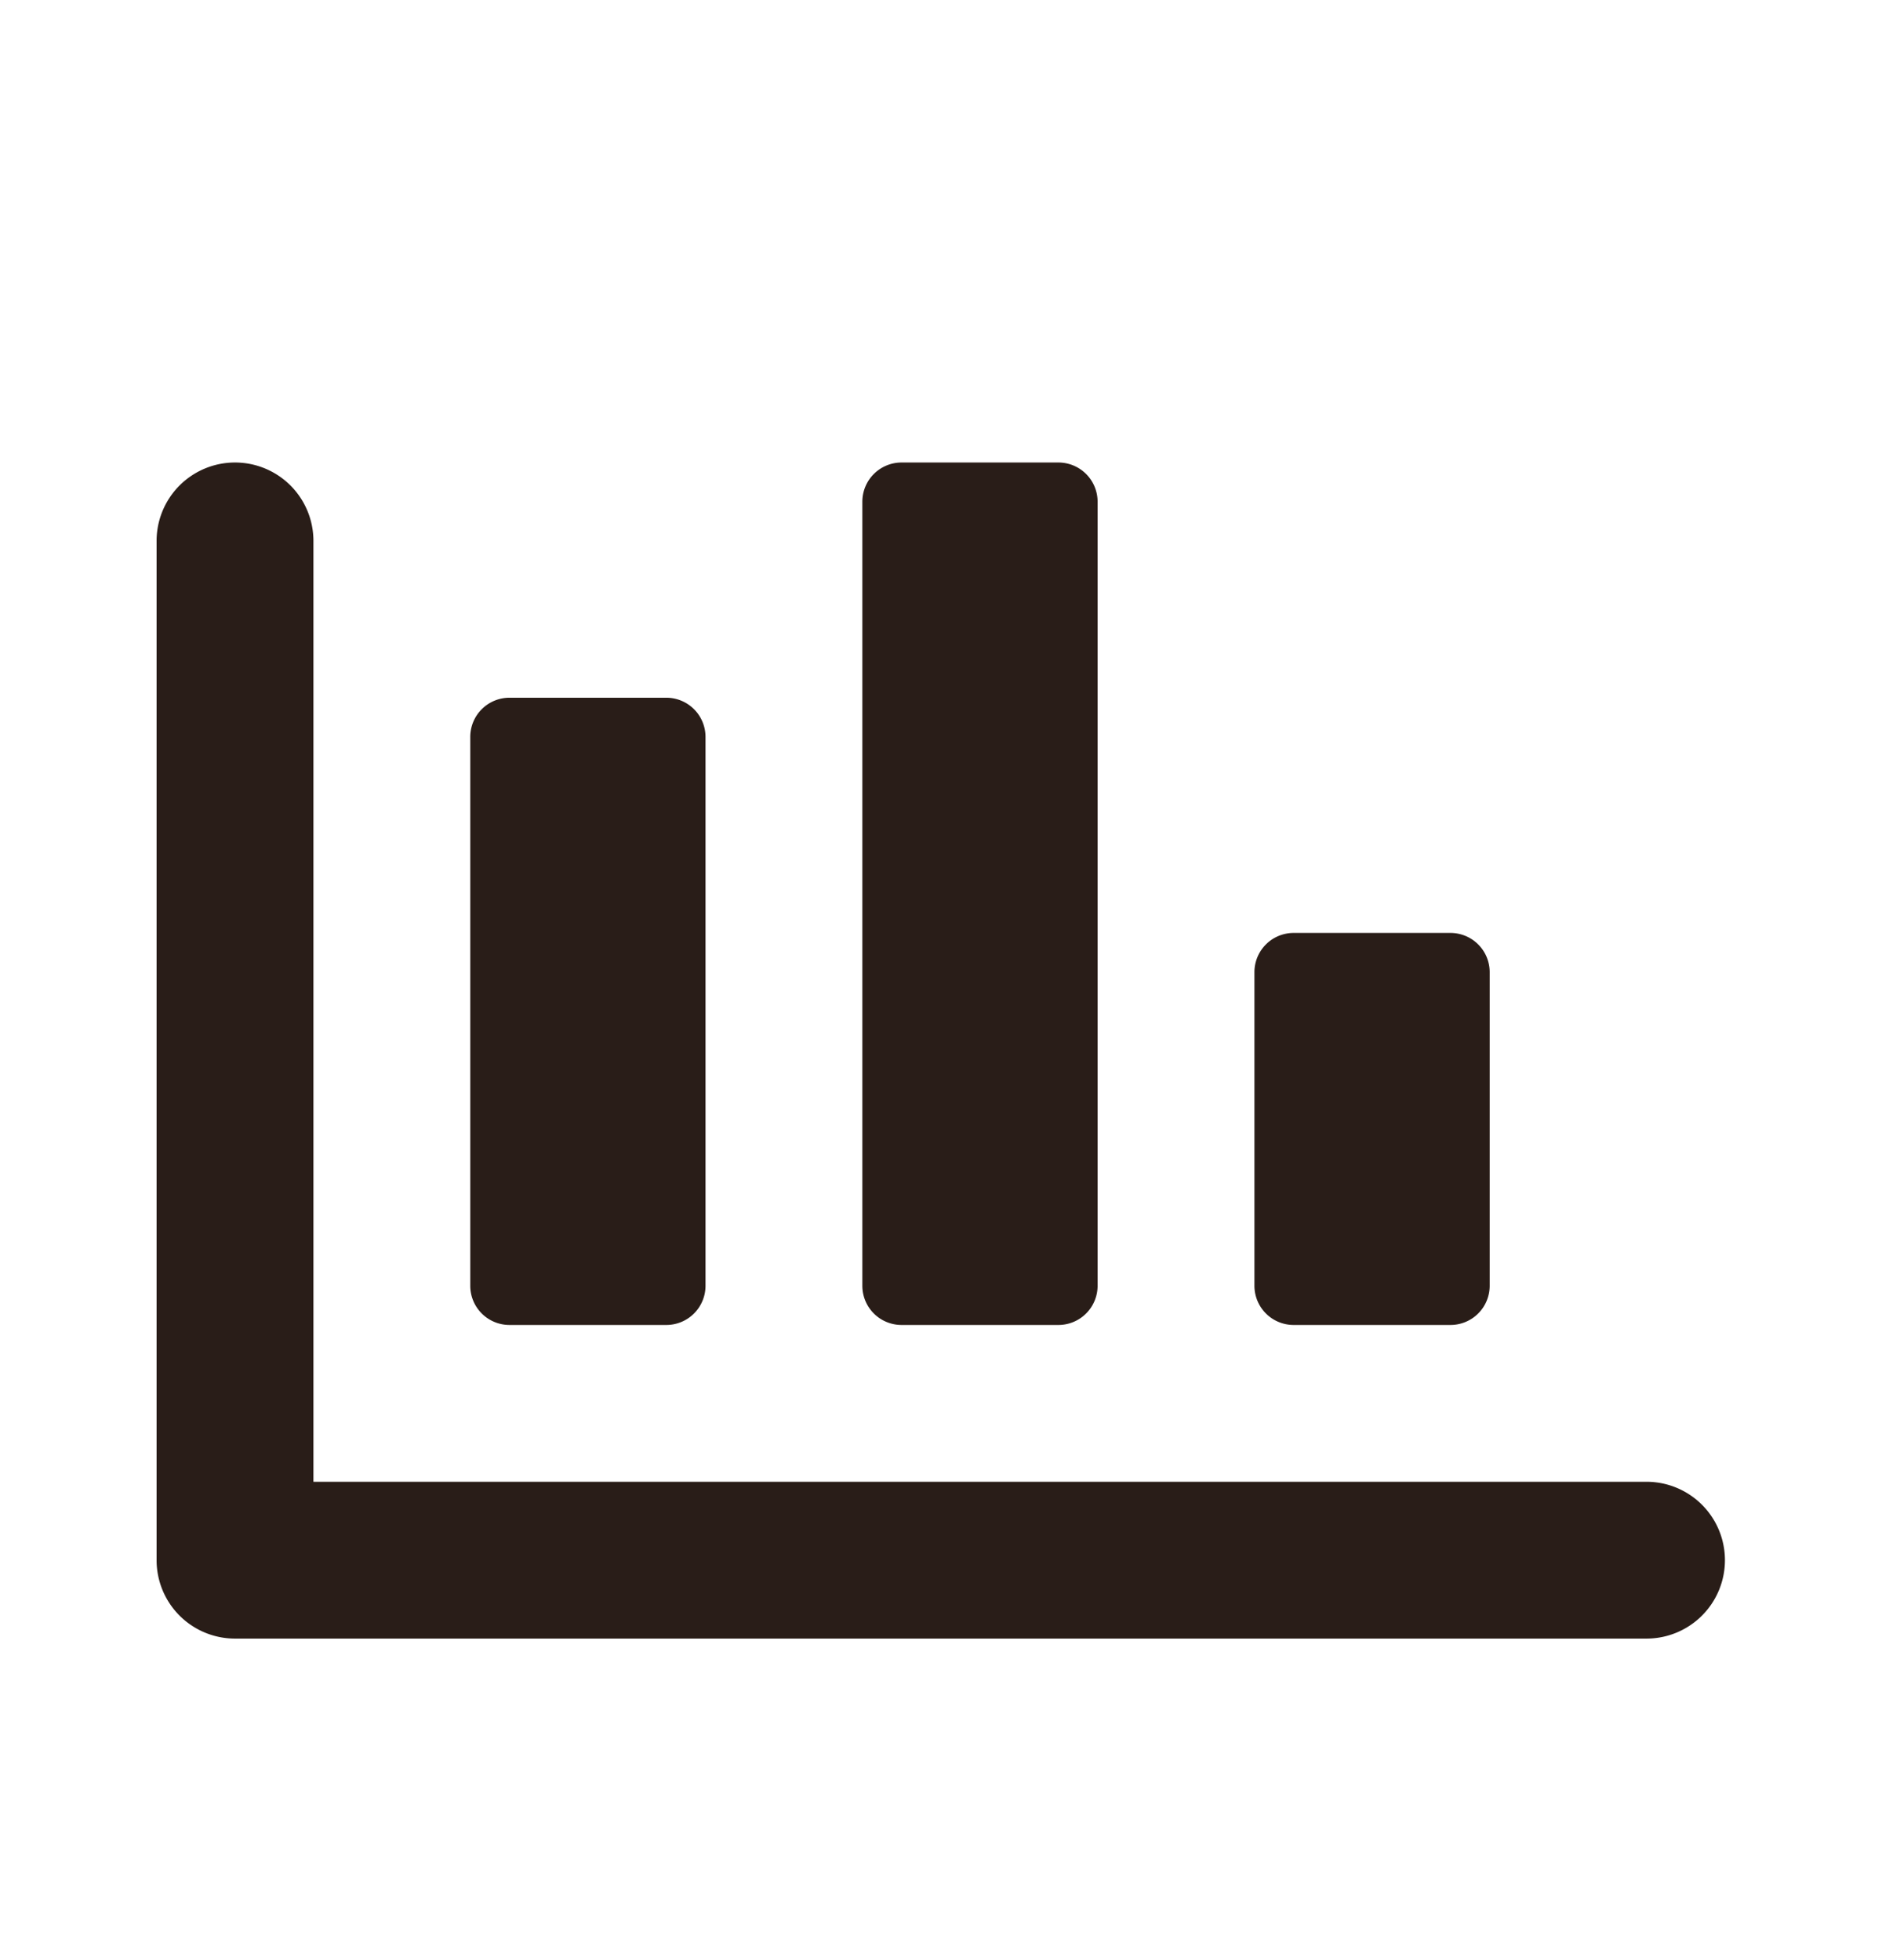 <svg xmlns="http://www.w3.org/2000/svg" width="24" height="25" fill="none"><path fill="#291D18" d="M3.997 6.899a1 1 0 0 0-2 0v13a1 1 0 0 0 1 1h18a1 1 0 1 0 0-2h-17z"/><path fill="#291D18" d="M6.497 8.899a.5.5 0 0 0-.5.5v7a.5.5 0 0 0 .5.5h2a.5.5 0 0 0 .5-.5v-7a.5.5 0 0 0-.5-.5zm4.5-2.5a.5.5 0 0 1 .5-.5h2a.5.5 0 0 1 .5.5v10a.5.5 0 0 1-.5.5h-2a.5.5 0 0 1-.5-.5zm5.5 5.5a.5.5 0 0 0-.5.5v4a.5.5 0 0 0 .5.5h2a.5.5 0 0 0 .5-.5v-4a.5.5 0 0 0-.5-.5z"/></svg>
